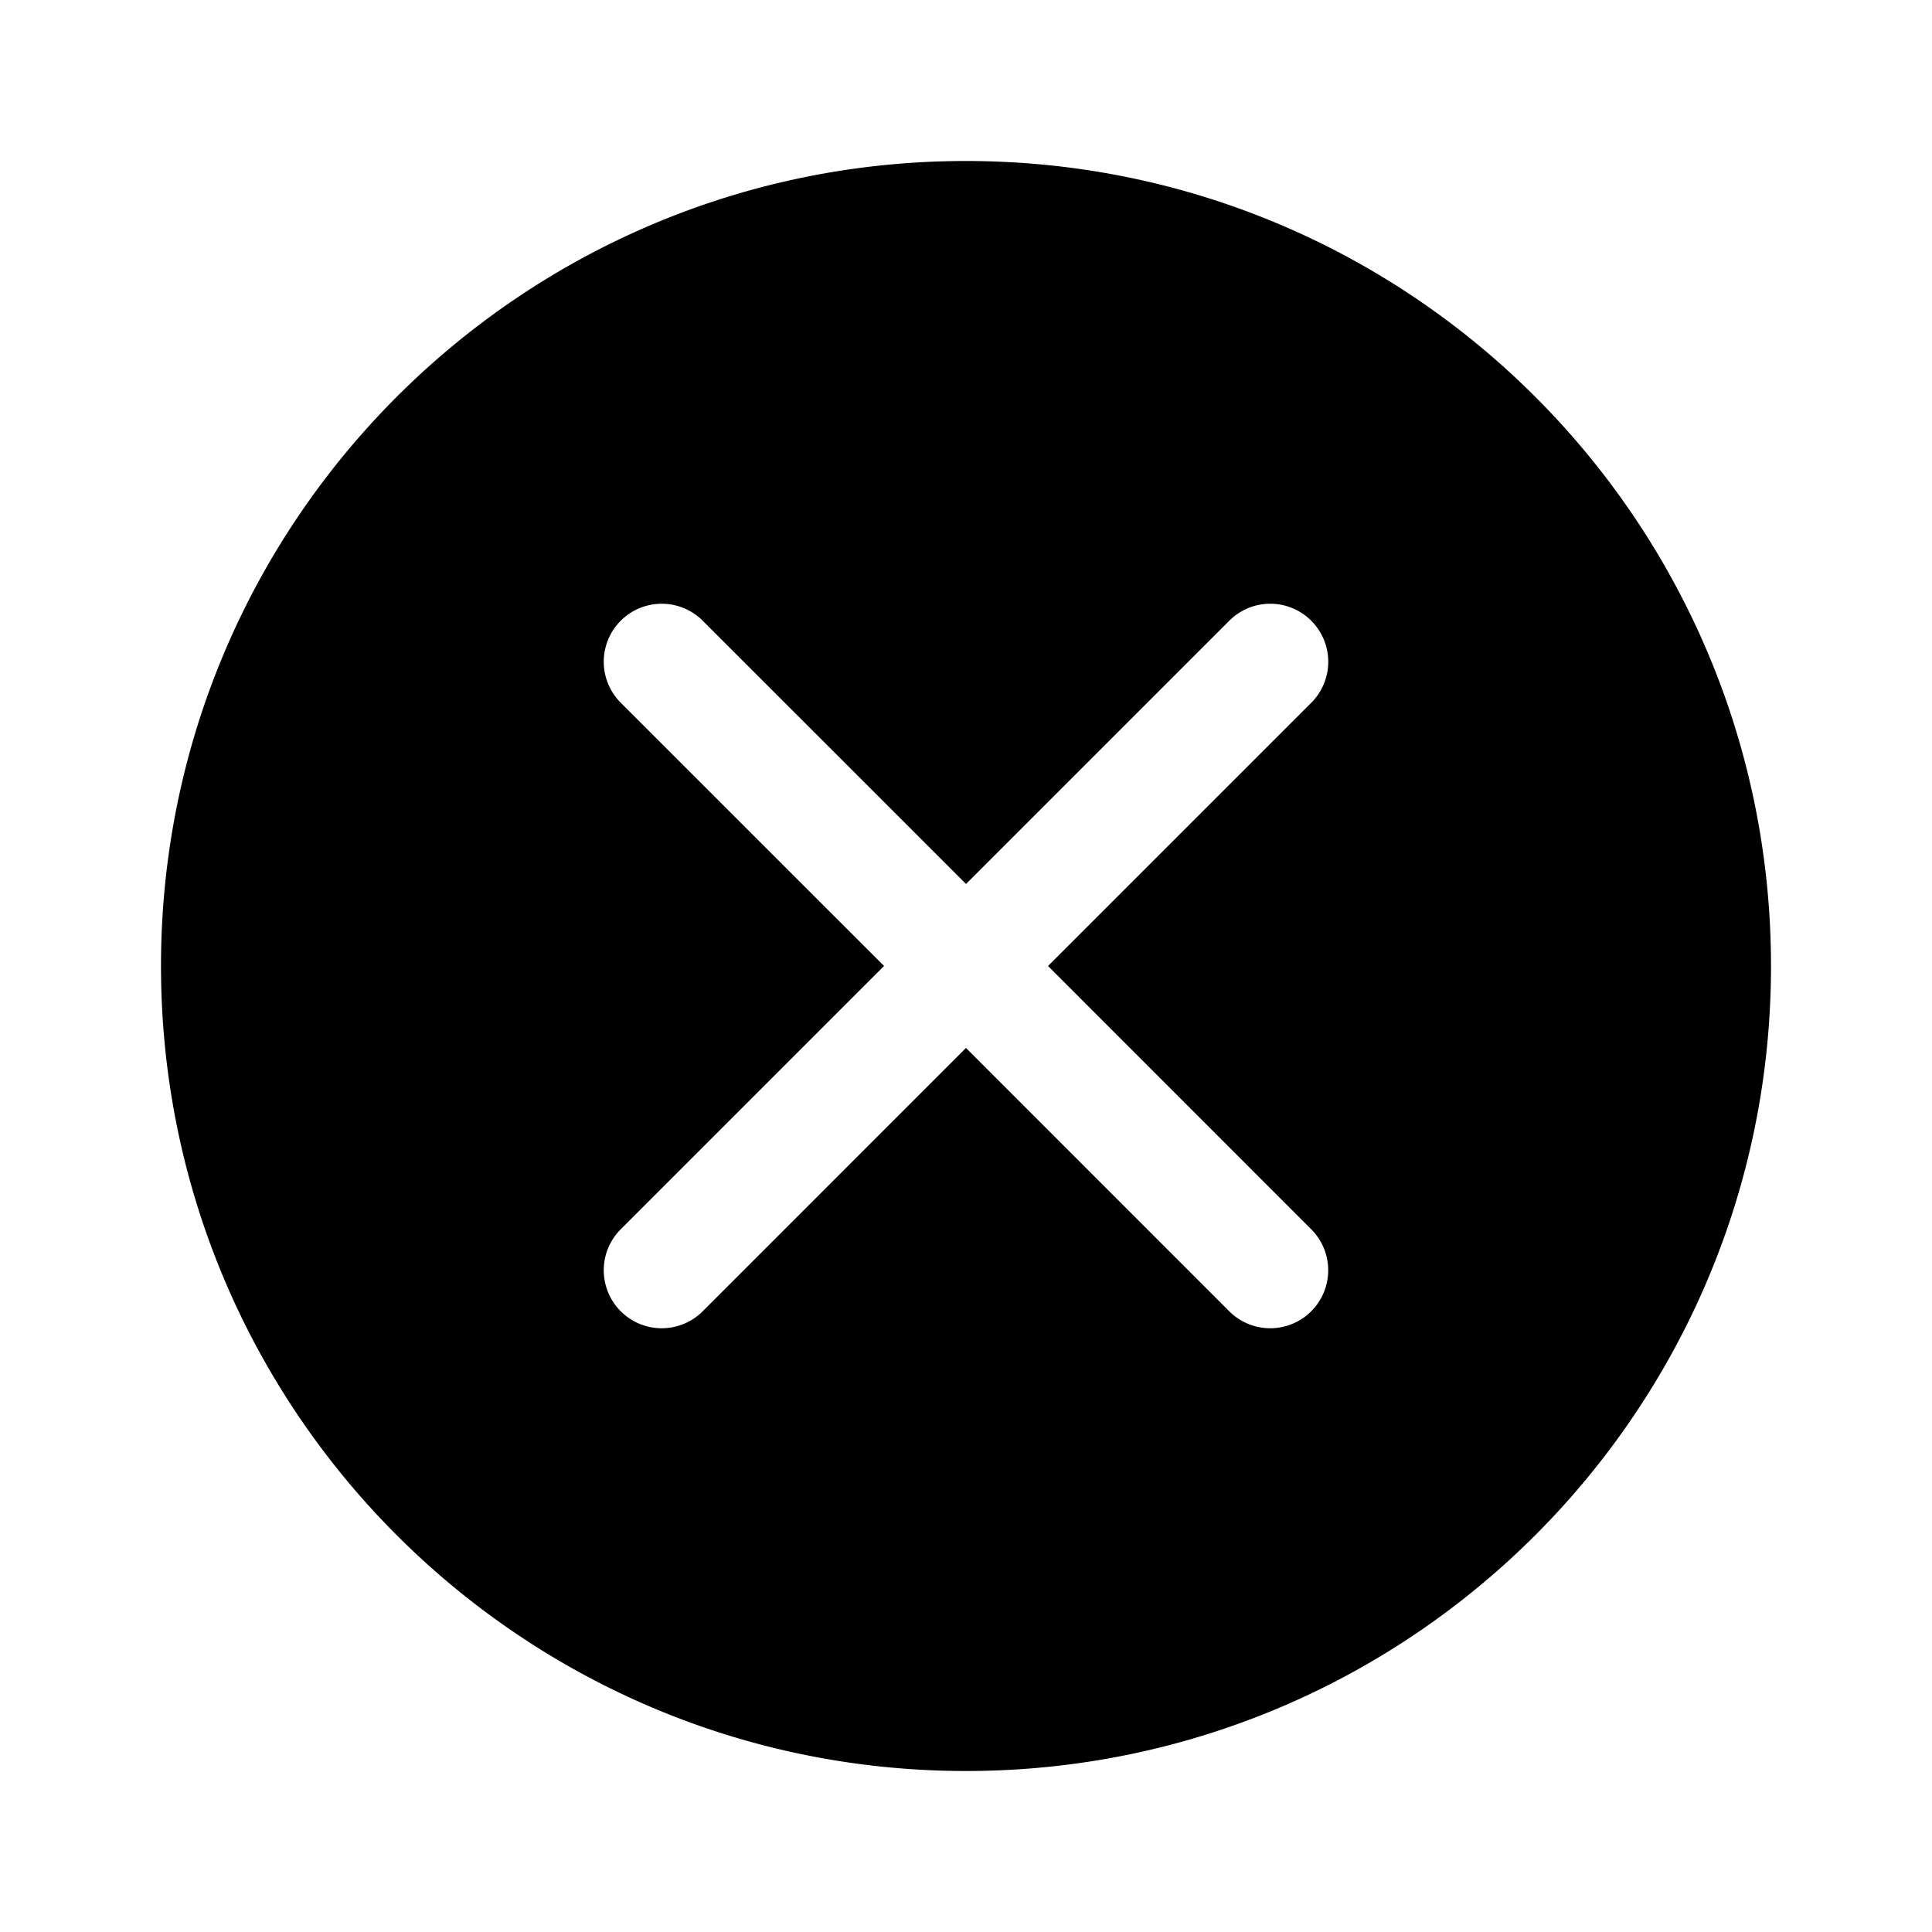 <?xml version="1.0" standalone="no"?><!DOCTYPE svg PUBLIC "-//W3C//DTD SVG 1.1//EN" "http://www.w3.org/Graphics/SVG/1.1/DTD/svg11.dtd"><svg class="icon" width="32px" height="32.00px" viewBox="0 0 1024 1024" version="1.1" xmlns="http://www.w3.org/2000/svg"><path d="M512 85.333c235.648 0 426.667 191.019 426.667 426.667s-191.019 426.667-426.667 426.667S85.333 747.648 85.333 512 276.352 85.333 512 85.333z m182.997 243.669a30.72 30.72 0 0 0-43.456 0l-139.52 139.52-139.563-139.52a30.72 30.72 0 1 0-43.456 43.456l139.563 139.52-139.563 139.563a30.72 30.72 0 1 0 43.456 43.456L512 555.435l139.52 139.563a30.72 30.72 0 1 0 43.456-43.456L555.477 512l139.52-139.52a30.72 30.72 0 0 0 0-43.456z"  /></svg>
